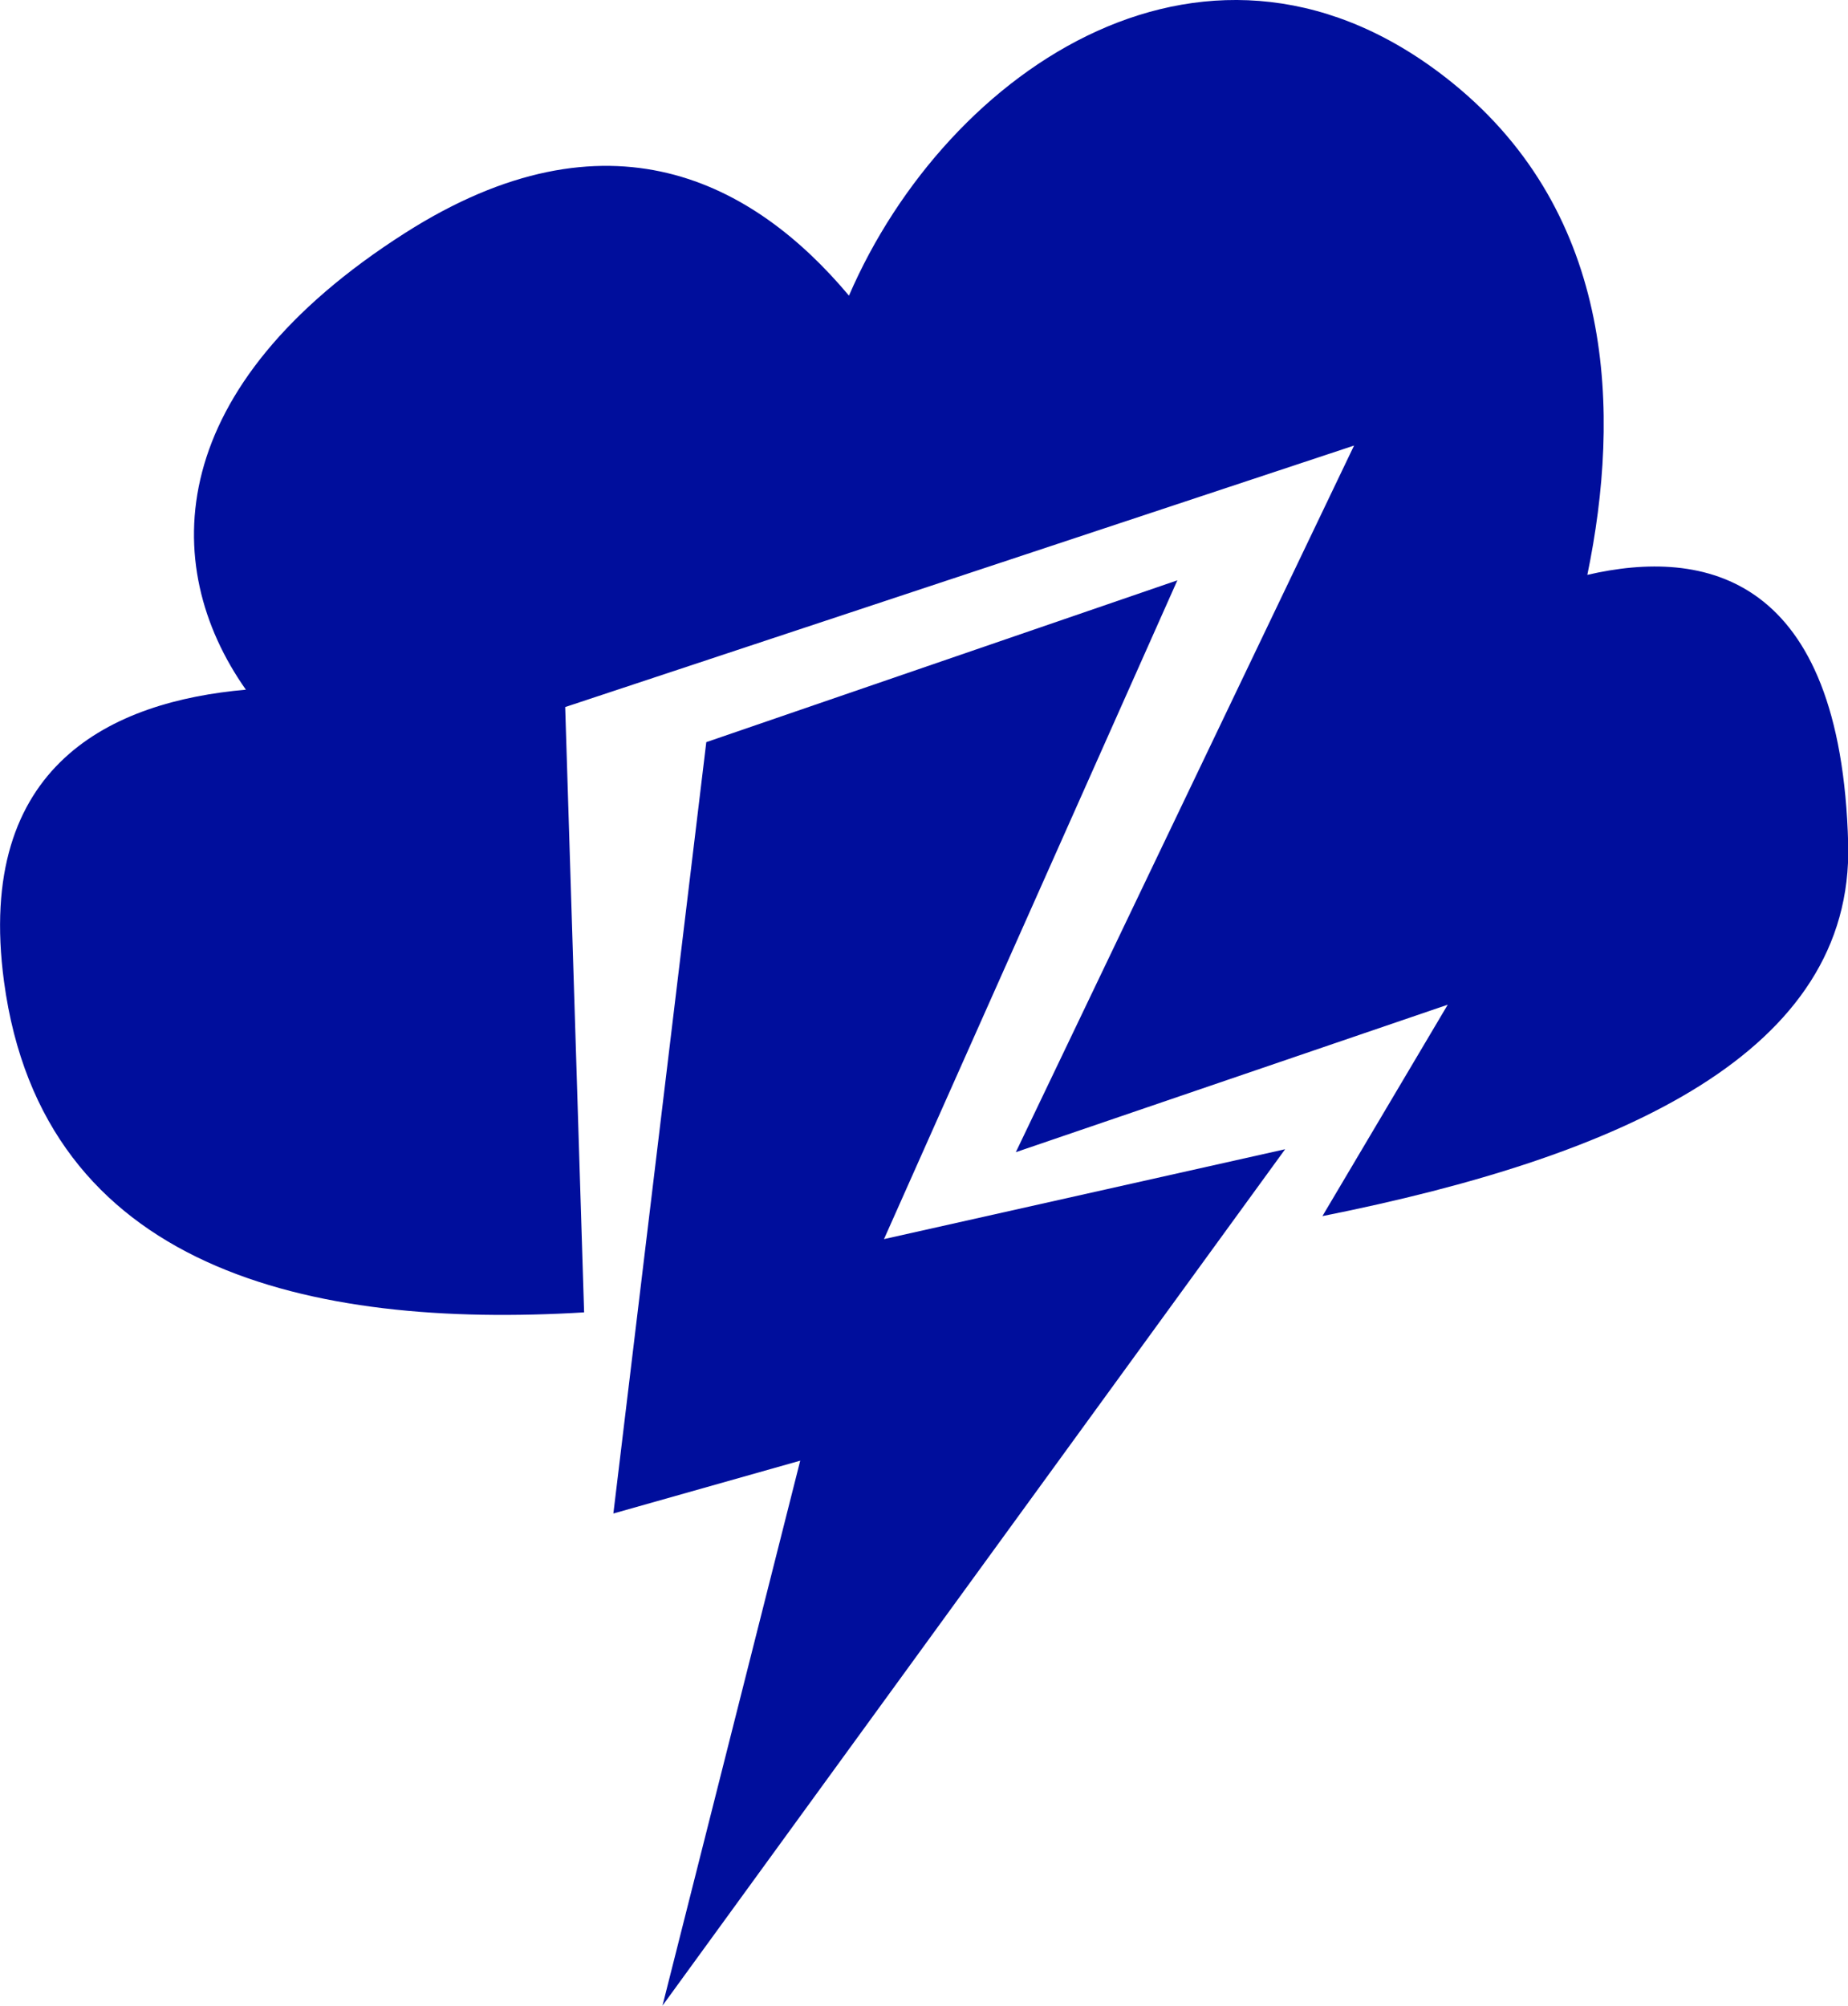 <?xml version="1.0" encoding="utf-8"?>
<!-- Generator: Adobe Illustrator 16.0.4, SVG Export Plug-In . SVG Version: 6.00 Build 0)  -->
<!DOCTYPE svg PUBLIC "-//W3C//DTD SVG 1.1//EN" "http://www.w3.org/Graphics/SVG/1.1/DTD/svg11.dtd">
<svg version="1.1" fill="rgb(0, 14, 156)" xmlns="http://www.w3.org/2000/svg" xmlns:xlink="http://www.w3.org/1999/xlink" x="0px" y="0px"
	 width="29.493px" height="32px" viewBox="0 0 29.493 32" enable-background="new 0 0 29.493 32" xml:space="preserve">
<g id="Fondo_1_" display="none">
	<rect id="Fondo" x="-839.203" y="-955.48" display="inline" fill="#FB6E92" width="1000" height="2438.351"/>
</g>
<g id="Guias">
</g>
<g id="Icons">
	<g display="none" opacity="0.2">
		<path display="inline" fill="#FFFFFF" d="M-429.193,521.04c-11.282,3.636-35.885,28.281-38.51,36.153
			c-2.621,7.851,12.065,36.153,18.865,37.705c6.793,1.59,56.584-20.437,58.154-28.284
			C-389.113,558.743-417.911,517.361-429.193,521.04z"/>
		<path display="inline" fill="#FFFFFF" d="M-326.225,440.882c-10.498,0.494-88.546,59.727-88.034,69.146
			c0.519,9.423,29.36,46.629,37.729,47.95c8.363,1.302,70.221-78.341,72.307-88.813
			C-302.137,458.669-315.753,440.343-326.225,440.882z"/>
		<path display="inline" fill="#FFFFFF" d="M-11.29,154.438c-10.932-15.145-35.498-16.26-56.115-3.016
			c-7.87-4.009-17.023-7.232-27.767-9.215c0,0-391.393,317.515-477.854,378.833c0,0-3.302,7.003-8.776,18.407
			c98.109,68.715,86.957,120.567,86.957,120.567c-27.149-66.916-95.885-102.036-95.905-102.036
			c-24.626,50.698-68.835,139.307-92.308,172.113c0,0-0.04,18.016,22.025,29.48c0,0,150.072-101.024,193.329-109.64
			c0,0,23.883-23.282,60.697-58.922c-20.121,10.309-43.197,20.062-52.827,20.659c-16.772,1.053-36.153-39.437-34.583-53.775
			S-340.896,418.32-318.379,419.91c22.54,1.57,29.875,22.518,30.414,37.725c0.205,6.548-13.655,26.546-30.414,48.013
			c113.26-108.669,256.184-243.843,297.086-273.841c0,0,0.414-10.66-3.14-24.688C-6.748,191.77-0.735,169.105-11.29,154.438z
			 M-626.694,737.034c0,0-2.542-32.479-33.638-43.818C-660.332,693.216-608.104,669.581-626.694,737.034z"/>
	</g>
	<path display="none" opacity="0.5" fill="#71C8EA" enable-background="new    " d="M941.854,470.697l3.332,3.333
		c0,0,17-13.666,32.5-11.833c0,0,21-27.999,50-37.833c0,0,17.668-9.834,7.168-30.667s-24.328-12.938-31.168-8
		c-9.582,6.916-39.771,40.321-51.5,56.333C952.186,442.03,955.686,458.364,941.854,470.697z"/>
	<g>
		<polygon points="20.51,18.336 14.108,19.77 18.79,9.259 11.272,11.841 9.789,24.148 12.771,23.305 10.573,32 		"/>
		<path d="M25.333,9.172c0.533-2.58,0.447-5.738-2.146-7.844c-3.848-3.12-8.076-0.231-9.638,3.389c-1.519-1.811-3.838-3.069-7.084-1
			c-3.842,2.45-3.949,5.288-2.541,7.287c-2.117,0.186-4.327,1.18-3.86,4.657c0.619,4.606,4.891,5.542,9.258,5.278l-0.302-9.658
			L21.61,7.109l-5.398,11.274l6.893-2.353l-2,3.373c4.803-0.957,8.475-2.618,8.391-5.94C29.383,9.161,27.194,8.739,25.333,9.172z"/>
	</g>
</g>
</svg>
